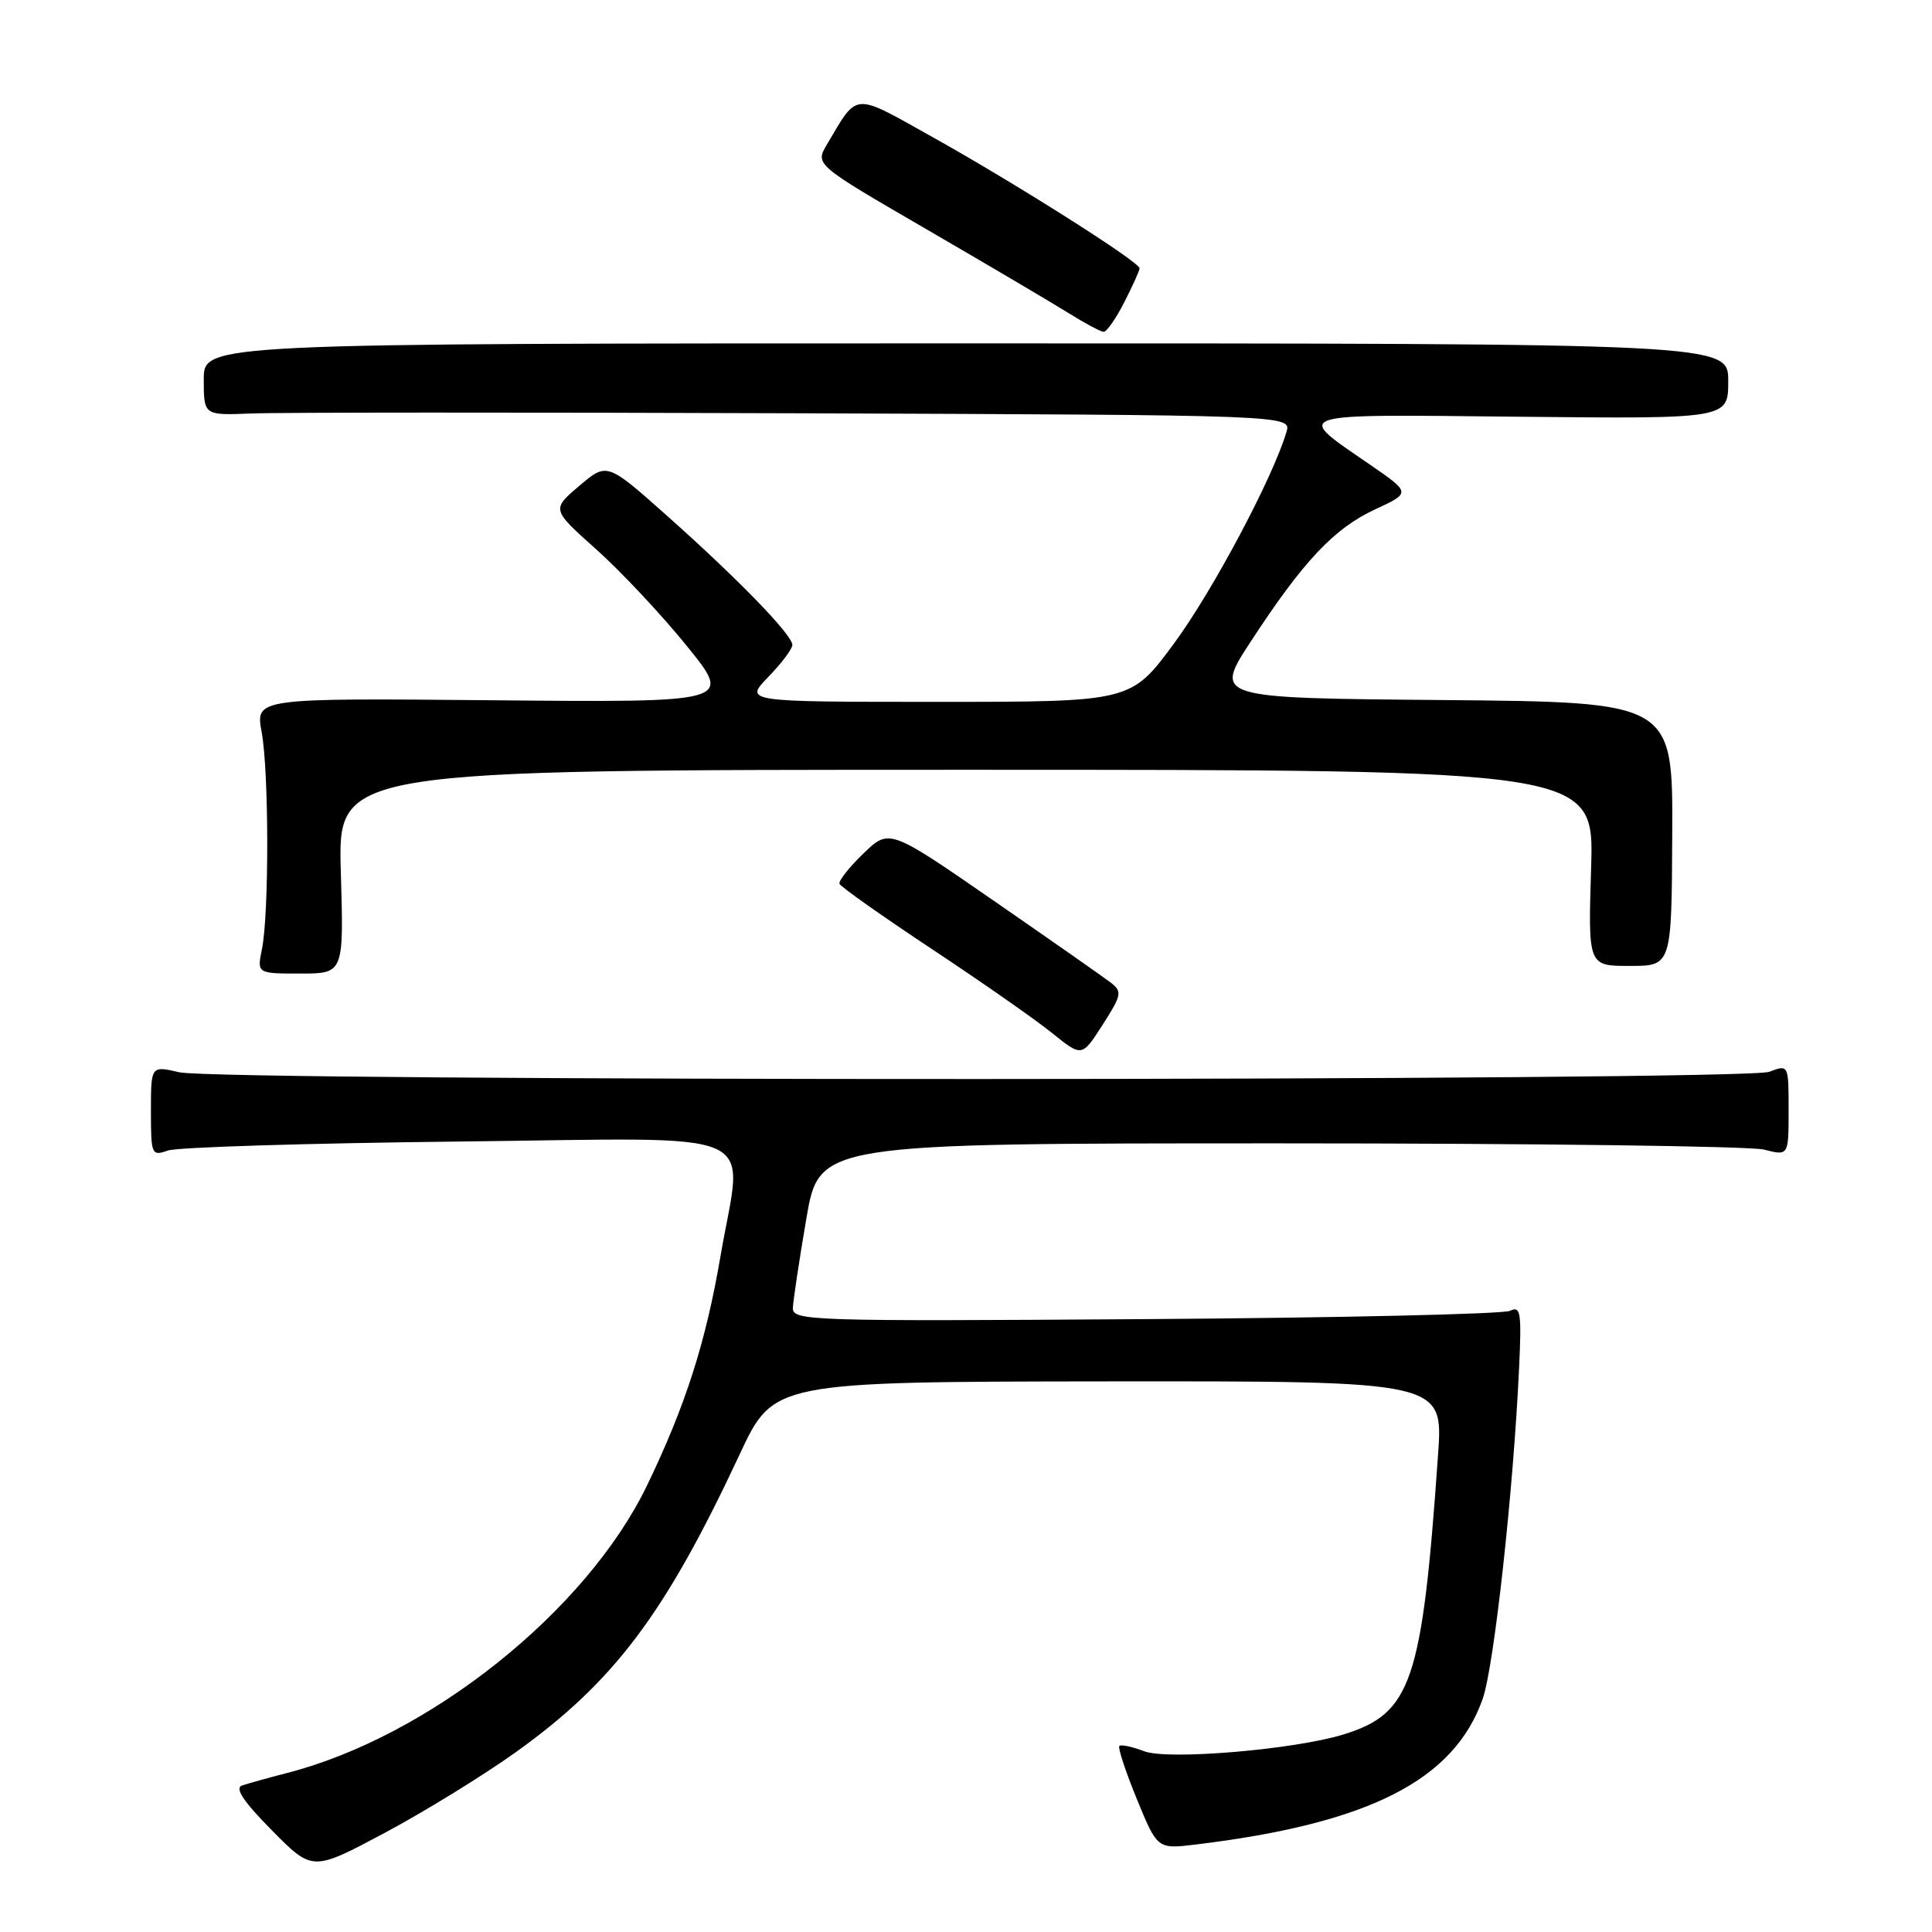 <?xml version="1.0" encoding="UTF-8" standalone="no"?>
<!DOCTYPE svg PUBLIC "-//W3C//DTD SVG 1.1//EN" "http://www.w3.org/Graphics/SVG/1.1/DTD/svg11.dtd" >
<svg xmlns="http://www.w3.org/2000/svg" xmlns:xlink="http://www.w3.org/1999/xlink" version="1.1" viewBox="0 0 256 256">
 <g >
 <path fill="currentColor"
d=" M 68.38 232.15 C 81.40 222.81 88.14 213.84 98.00 192.73 C 102.50 183.09 102.50 183.09 146.87 183.04 C 191.24 183.00 191.24 183.00 190.55 192.75 C 188.44 222.92 187.04 227.04 178.00 229.83 C 171.45 231.84 154.76 233.25 151.61 232.05 C 150.02 231.44 148.54 231.13 148.32 231.35 C 148.10 231.57 149.14 234.74 150.64 238.39 C 153.36 245.02 153.36 245.02 158.43 244.41 C 181.37 241.63 192.65 235.91 196.46 225.12 C 197.97 220.83 200.53 197.58 201.29 181.21 C 201.63 173.89 201.49 173.00 200.09 173.69 C 199.21 174.12 177.46 174.62 151.75 174.79 C 107.22 175.09 105.00 175.02 105.06 173.30 C 105.10 172.31 105.90 167.00 106.84 161.50 C 108.55 151.50 108.55 151.50 169.53 151.50 C 203.06 151.50 231.96 151.87 233.75 152.33 C 237.00 153.16 237.00 153.16 237.00 147.10 C 237.00 141.05 237.00 141.05 234.43 142.02 C 231.19 143.26 29.05 143.31 23.75 142.08 C 20.00 141.21 20.00 141.21 20.00 147.22 C 20.00 153.02 20.08 153.21 22.25 152.45 C 23.49 152.01 40.81 151.48 60.75 151.26 C 102.27 150.81 98.43 149.12 95.46 166.50 C 93.51 177.91 90.81 186.31 85.73 196.84 C 77.69 213.48 56.87 230.10 38.00 234.94 C 35.52 235.58 32.86 236.32 32.07 236.59 C 31.07 236.93 32.25 238.71 36.02 242.52 C 41.40 247.97 41.40 247.97 50.95 242.88 C 56.20 240.08 64.05 235.25 68.38 232.15 Z  M 147.18 130.20 C 146.25 129.49 139.27 124.60 131.66 119.34 C 117.83 109.78 117.83 109.78 114.40 113.10 C 112.51 114.92 111.09 116.73 111.24 117.11 C 111.38 117.50 116.90 121.39 123.50 125.77 C 130.10 130.14 137.27 135.15 139.43 136.90 C 143.36 140.07 143.36 140.07 146.11 135.78 C 148.63 131.84 148.72 131.40 147.18 130.20 Z  M 45.16 115.50 C 44.77 102.00 44.77 102.00 128.00 102.00 C 211.24 102.00 211.24 102.00 210.83 115.00 C 210.43 128.00 210.43 128.00 215.96 127.99 C 221.50 127.99 221.50 127.99 221.58 110.51 C 221.66 93.03 221.66 93.03 191.25 92.76 C 160.84 92.50 160.84 92.50 165.75 84.98 C 172.69 74.35 176.78 70.01 182.22 67.49 C 186.95 65.30 186.95 65.30 181.52 61.56 C 171.42 54.61 170.49 54.90 201.35 55.22 C 229.00 55.50 229.00 55.50 229.00 50.50 C 229.00 45.50 229.00 45.50 128.00 45.50 C 27.00 45.50 27.00 45.50 27.00 50.27 C 27.00 55.04 27.00 55.04 33.25 54.79 C 36.69 54.64 69.12 54.63 105.32 54.76 C 171.13 55.00 171.13 55.00 170.46 57.25 C 168.66 63.31 160.67 78.34 155.57 85.25 C 149.86 93.00 149.86 93.00 124.24 93.00 C 98.61 93.00 98.61 93.00 101.80 89.70 C 103.56 87.89 105.00 85.98 104.99 85.45 C 104.97 84.11 97.84 76.76 88.43 68.38 C 80.43 61.26 80.43 61.26 76.76 64.38 C 73.08 67.50 73.08 67.50 78.98 72.77 C 82.23 75.67 87.63 81.42 90.98 85.56 C 97.08 93.08 97.08 93.08 65.46 92.79 C 33.85 92.50 33.85 92.50 34.67 97.00 C 35.64 102.27 35.66 121.05 34.71 125.75 C 34.05 129.00 34.05 129.00 39.80 129.00 C 45.56 129.00 45.56 129.00 45.16 115.50 Z  M 148.98 40.04 C 150.09 37.86 151.00 35.84 151.00 35.55 C 151.00 34.72 134.64 24.35 123.70 18.24 C 112.87 12.18 113.74 12.13 109.57 19.15 C 108.00 21.81 108.00 21.81 122.75 30.37 C 130.86 35.08 139.30 40.06 141.50 41.43 C 143.70 42.81 145.83 43.95 146.23 43.97 C 146.63 43.99 147.87 42.22 148.98 40.04 Z "/>
</g>
</svg>